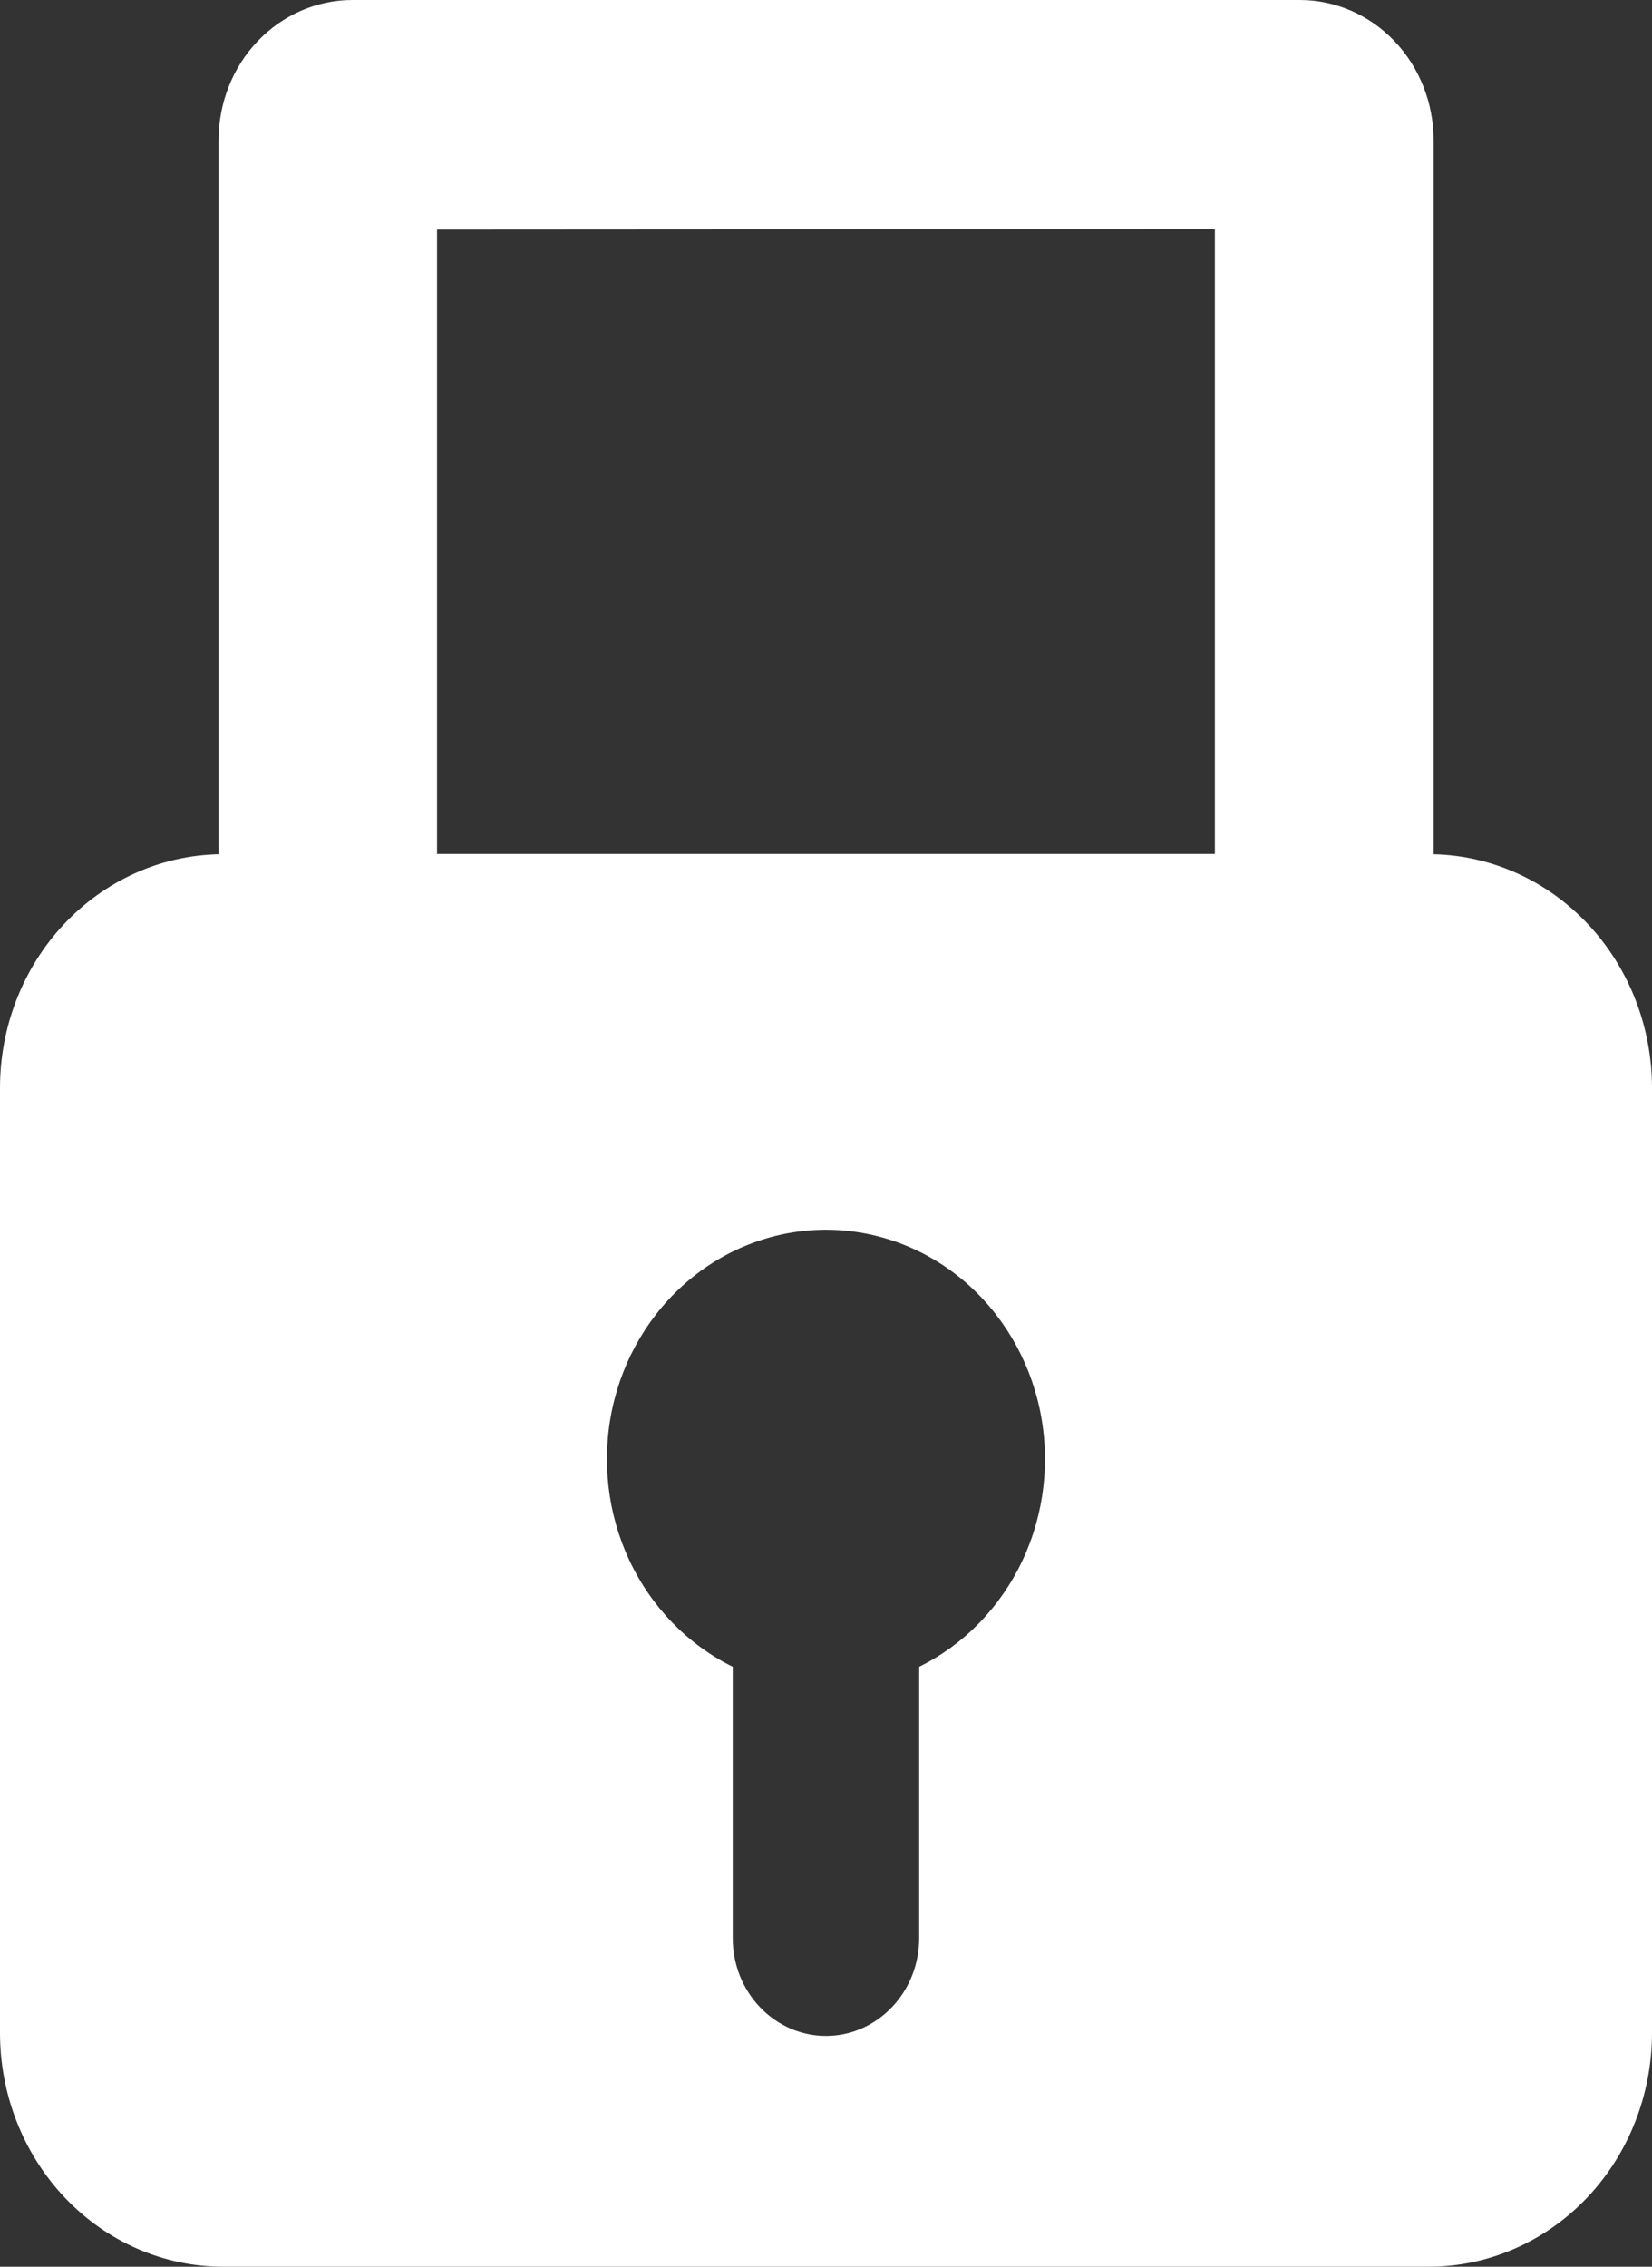 <svg width="35" height="48" viewBox="0 0 35 48" fill="none" xmlns="http://www.w3.org/2000/svg">
<rect x="0" y="0" width="35" height="48" fill="#333333" stroke="none"/>
<path d="M30.373 18.09V2.965C30.372 2.179 30.073 1.425 29.543 0.87C29.012 0.314 28.292 0.001 27.541 0L7.463 0C6.712 0.001 5.992 0.314 5.461 0.87C4.93 1.425 4.632 2.179 4.631 2.965V18.09C3.394 18.117 2.217 18.65 1.351 19.575C0.485 20.5 0 21.743 0 23.038L0 43.048C-5.08395e-08 43.698 0.122 44.342 0.36 44.943C0.598 45.544 0.947 46.09 1.386 46.55C1.826 47.01 2.347 47.375 2.921 47.624C3.495 47.872 4.111 48 4.732 48H30.268C31.523 48 32.726 47.478 33.613 46.55C34.501 45.621 34.999 44.361 35 43.048V23.038C34.999 21.744 34.515 20.502 33.65 19.577C32.785 18.652 31.609 18.118 30.373 18.09ZM25.739 4.852V18.084H9.259V4.862L25.739 4.852ZM19.474 35.303V41.044C19.474 41.593 19.266 42.119 18.895 42.506C18.525 42.894 18.023 43.112 17.499 43.112C16.975 43.112 16.473 42.894 16.103 42.506C15.732 42.119 15.524 41.593 15.524 41.044V35.295C14.57 34.825 13.797 34.028 13.332 33.037C12.868 32.045 12.74 30.917 12.97 29.839C13.2 28.762 13.774 27.798 14.598 27.107C15.421 26.417 16.444 26.041 17.499 26.041C18.554 26.041 19.577 26.417 20.401 27.107C21.224 27.798 21.798 28.762 22.028 29.839C22.258 30.917 22.13 32.045 21.666 33.037C21.201 34.028 20.428 34.825 19.474 35.295V35.303Z" fill="white"/>
</svg>
